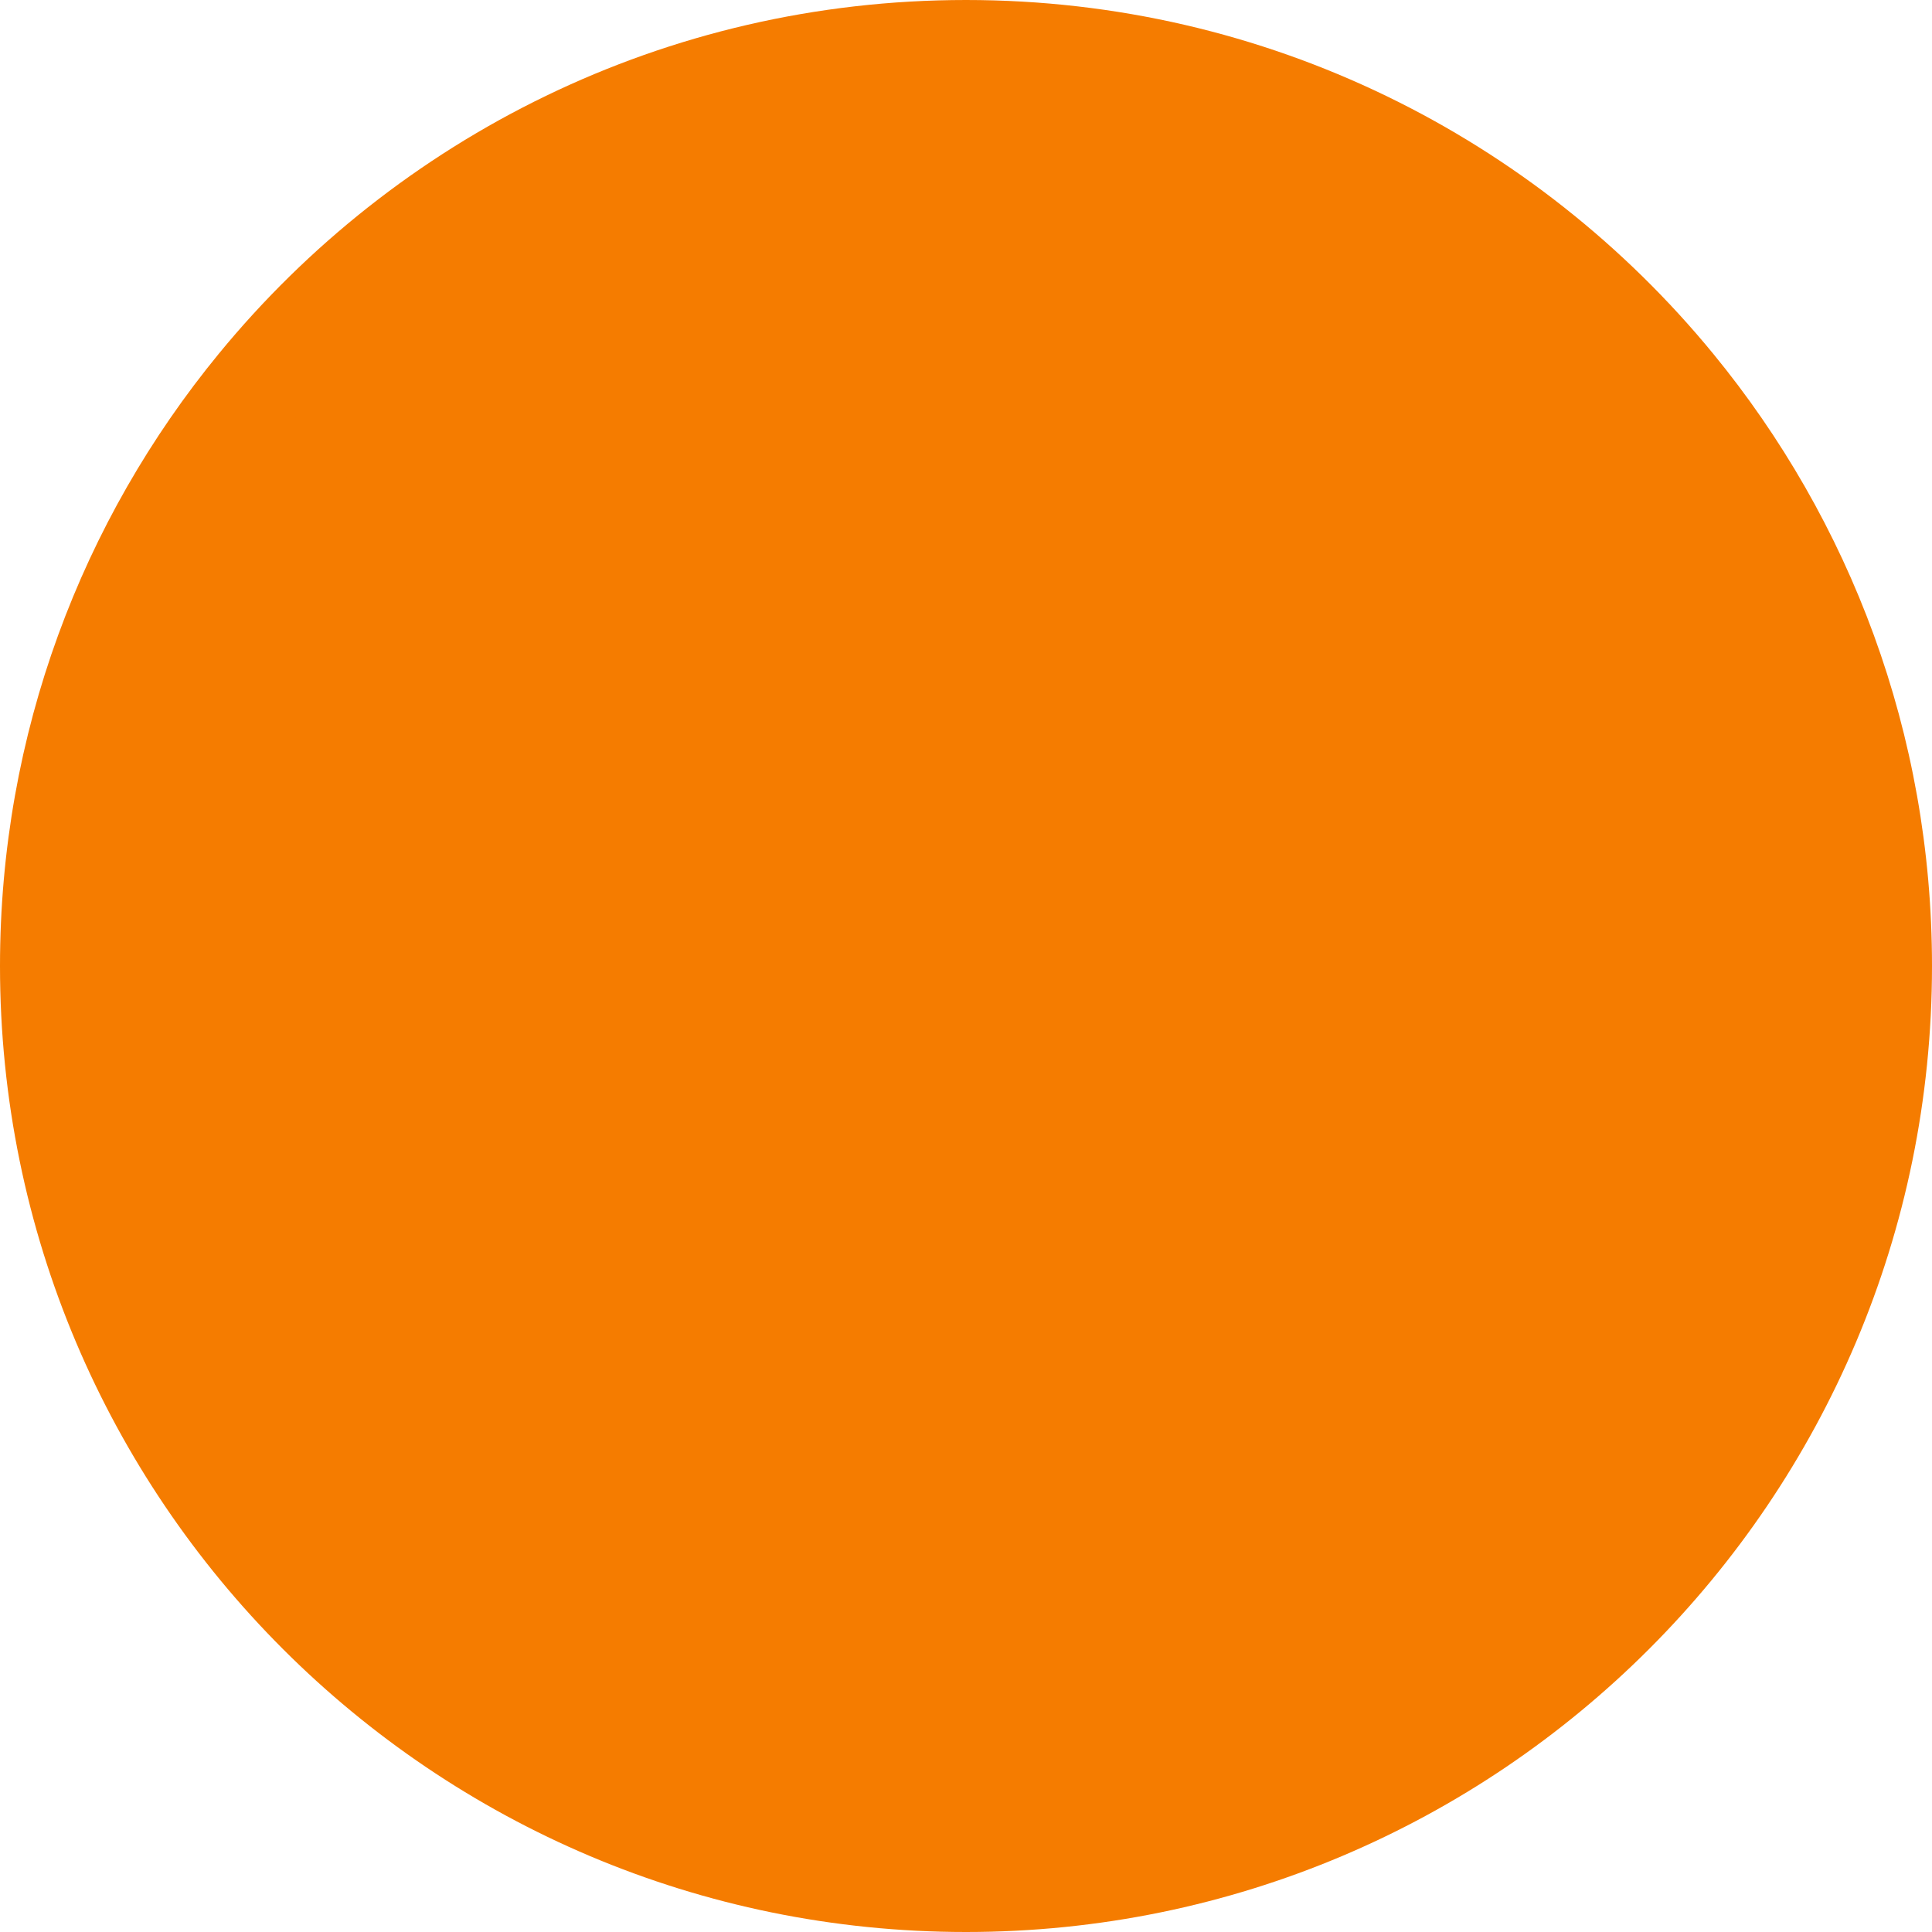 <?xml version="1.0" encoding="iso-8859-1"?>
<!-- Generator: Adobe Illustrator 19.0.0, SVG Export Plug-In . SVG Version: 6.00 Build 0)  -->
<svg version="1.1" id="Layer_1" xmlns="http://www.w3.org/2000/svg" xmlns:xlink="http://www.w3.org/1999/xlink" x="0px" y="0px"
	 viewBox="0 0 512 512" style="enable-background:new 0 0 512 512;" xml:space="preserve">
<path style="fill:rgb(245, 124, 0);" d="M453.996,93.719H58.004C21.754,137.887,0,194.401,0,256c0,141.38,114.62,256,256,256
	s256-114.62,256-256C512,194.401,490.246,137.887,453.996,93.719z"/>
<path style="fill:rgb(245, 124, 0);" d="M256,0c79.781,0,151.051,36.5,197.996,93.719c-36.329,24.769-60.177,66.48-60.177,113.766v49.027
	c0,76.117-61.702,137.819-137.819,137.819s-137.819-61.702-137.819-137.819v-49.027c0-47.286-23.848-88.997-60.177-113.766
	C104.949,36.5,176.219,0,256,0z"/>
<g>
</g>
<g>
</g>
<g>
</g>
<g>
</g>
<g>
</g>
<g>
</g>
<g>
</g>
<g>
</g>
<g>
</g>
<g>
</g>
<g>
</g>
<g>
</g>
<g>
</g>
<g>
</g>
<g>
</g>
</svg>
